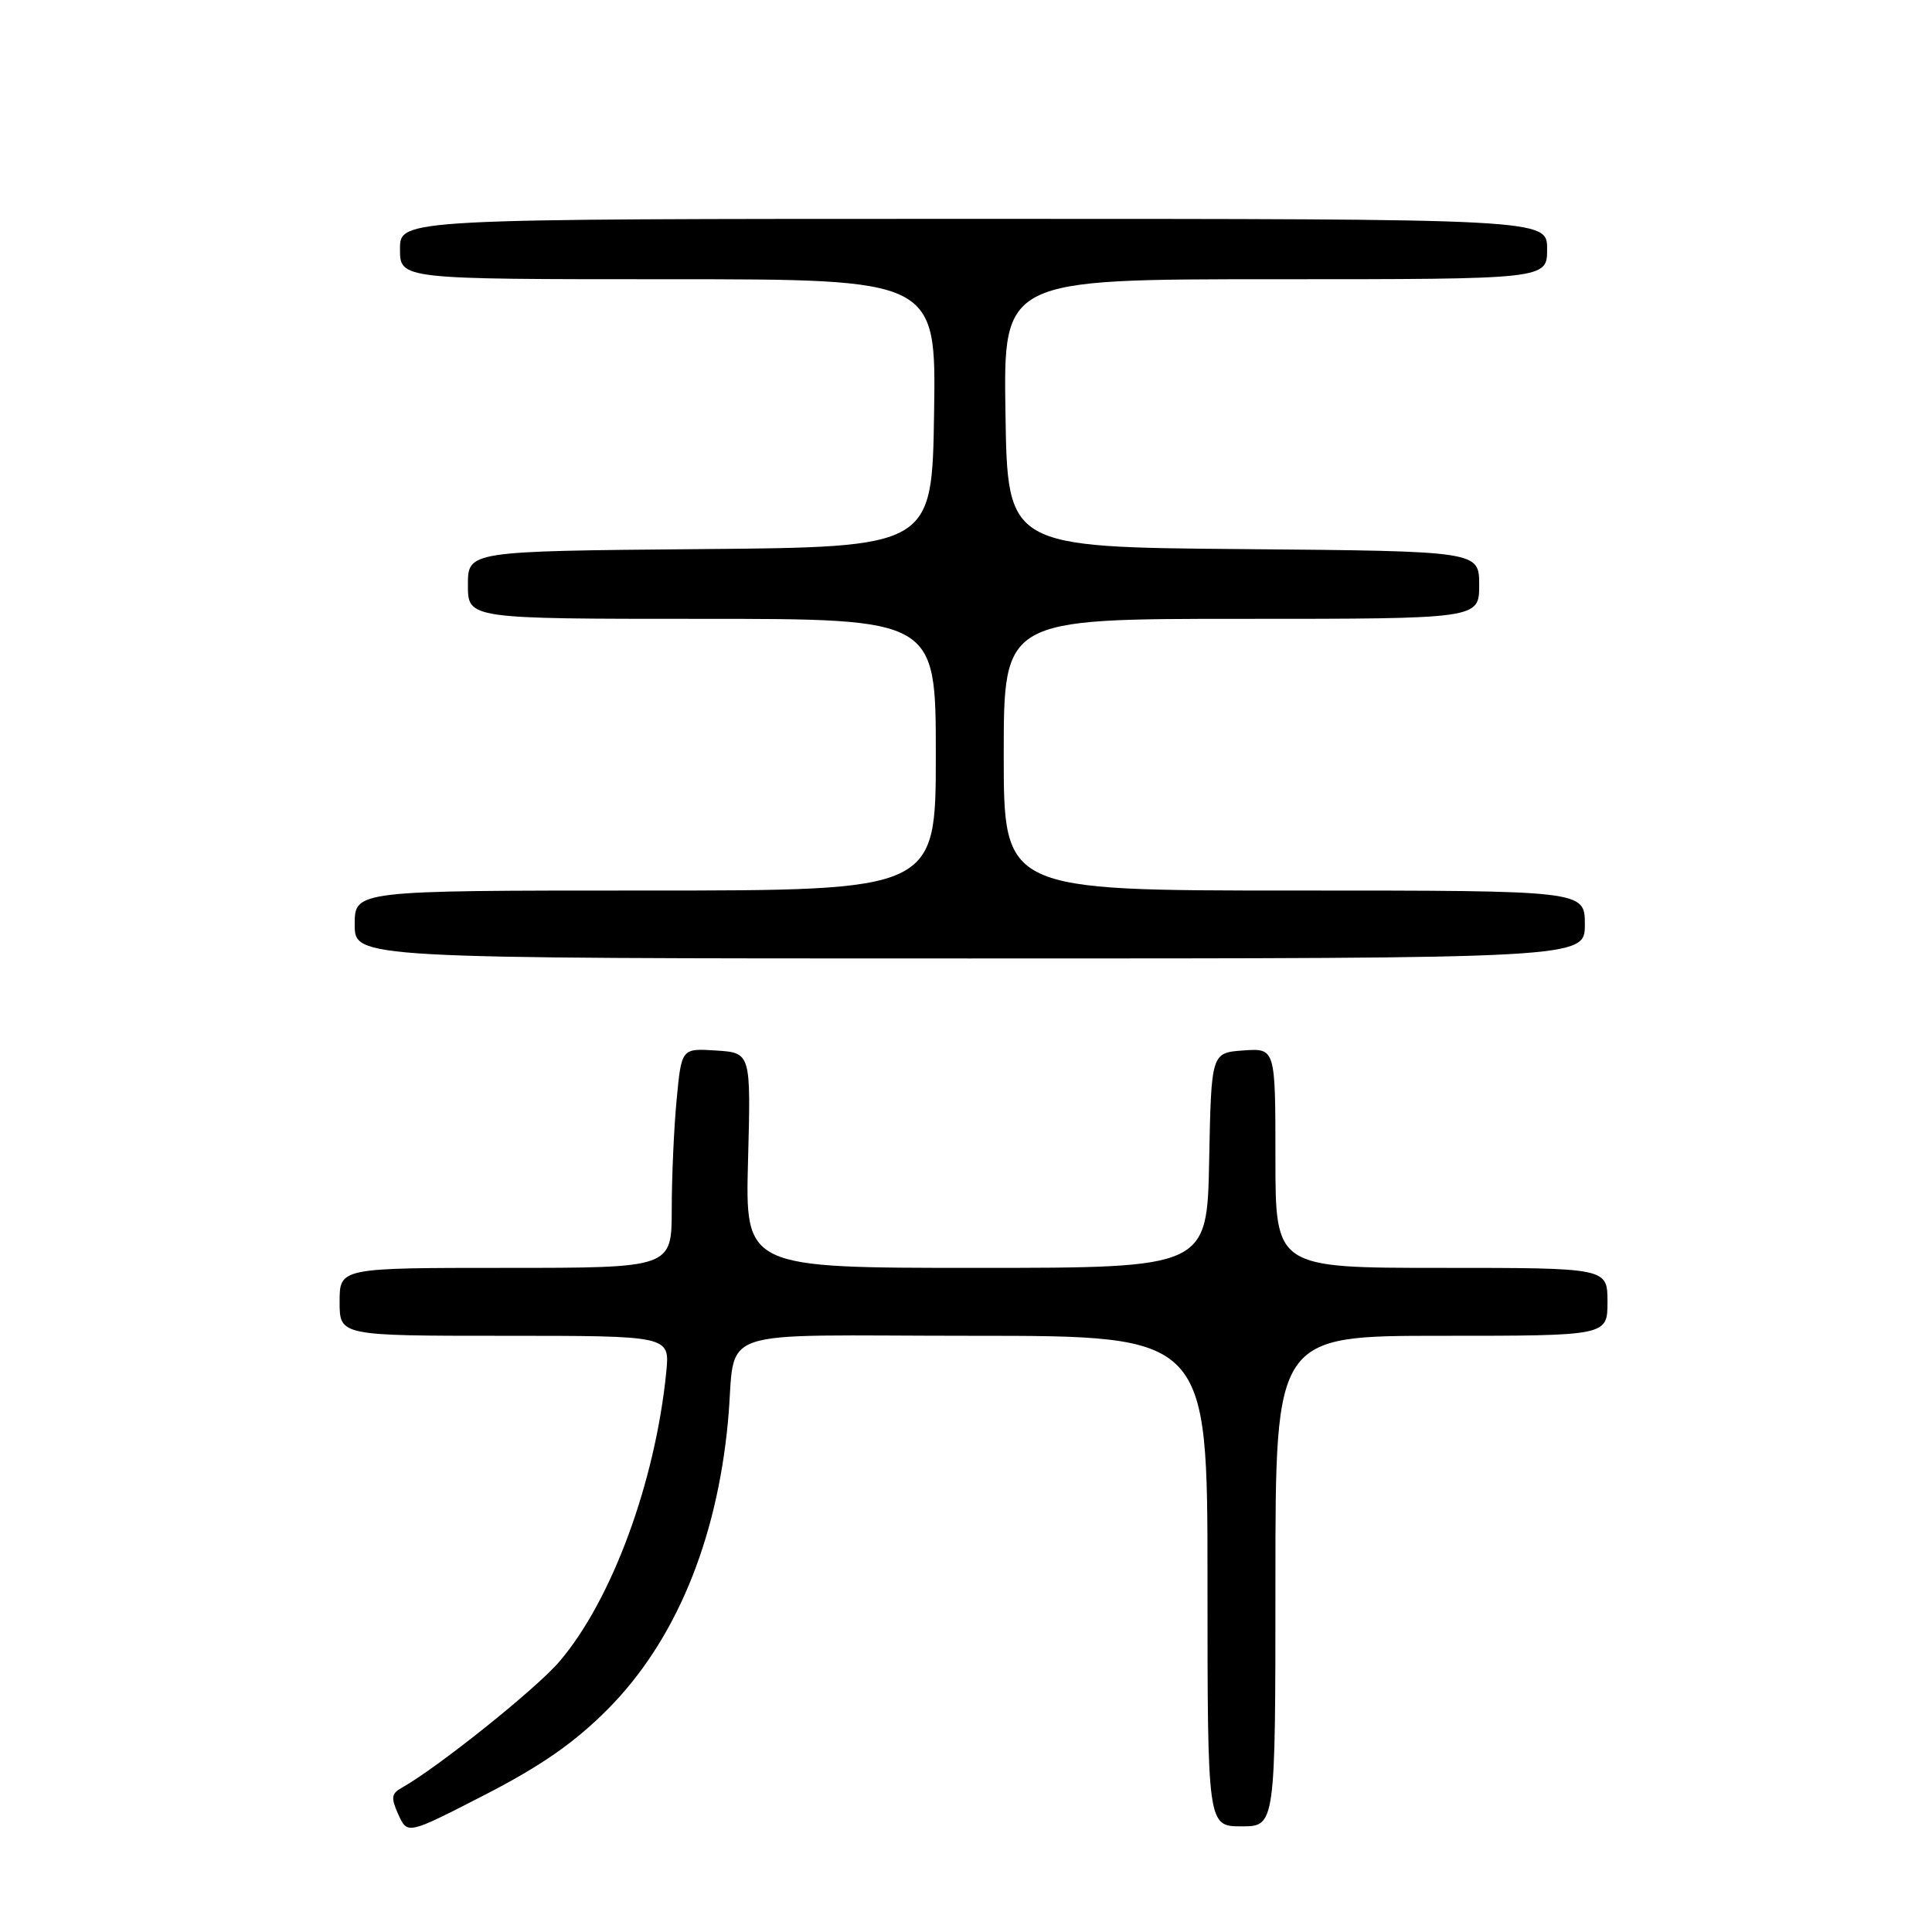 <?xml version="1.0" encoding="UTF-8" standalone="no"?>
<!DOCTYPE svg PUBLIC "-//W3C//DTD SVG 1.1//EN" "http://www.w3.org/Graphics/SVG/1.1/DTD/svg11.dtd" >
<svg xmlns="http://www.w3.org/2000/svg" xmlns:xlink="http://www.w3.org/1999/xlink" version="1.1" viewBox="0 0 256 256">
 <g >
 <path fill="currentColor"
d=" M 80.48 226.53 C 89.42 217.56 94.97 204.30 96.46 188.34 C 97.66 175.55 93.49 177.00 129.02 177.00 C 160.00 177.00 160.00 177.00 160.00 209.50 C 160.00 242.00 160.00 242.00 164.50 242.00 C 169.00 242.00 169.00 242.00 169.00 209.50 C 169.00 177.00 169.00 177.00 191.00 177.00 C 213.00 177.00 213.00 177.00 213.00 172.50 C 213.00 168.00 213.00 168.00 191.00 168.00 C 169.00 168.00 169.00 168.00 169.00 153.44 C 169.00 138.89 169.00 138.89 164.75 139.19 C 160.50 139.50 160.50 139.50 160.22 153.75 C 159.95 168.00 159.95 168.00 129.34 168.00 C 98.74 168.00 98.74 168.00 99.12 153.75 C 99.50 139.50 99.50 139.50 94.90 139.20 C 90.30 138.90 90.30 138.90 89.66 145.70 C 89.30 149.44 89.01 155.99 89.01 160.25 C 89.00 168.00 89.00 168.00 67.00 168.00 C 45.00 168.00 45.00 168.00 45.00 172.50 C 45.00 177.00 45.00 177.00 66.88 177.00 C 88.75 177.00 88.75 177.00 88.29 181.75 C 86.84 196.38 81.06 212.07 74.11 220.18 C 71.02 223.80 57.95 234.25 53.22 236.90 C 51.85 237.66 51.78 238.23 52.79 240.45 C 54.00 243.09 54.00 243.09 64.23 237.83 C 71.65 234.02 76.11 230.92 80.48 226.53 Z  M 210.00 122.50 C 210.00 118.00 210.00 118.00 171.50 118.00 C 133.00 118.00 133.00 118.00 133.00 100.00 C 133.00 82.00 133.00 82.00 164.50 82.00 C 196.00 82.00 196.00 82.00 196.00 77.51 C 196.00 73.03 196.00 73.03 164.75 72.76 C 133.50 72.50 133.50 72.50 133.23 54.75 C 132.95 37.00 132.95 37.00 168.98 37.00 C 205.00 37.00 205.00 37.00 205.00 33.00 C 205.00 29.00 205.00 29.00 129.00 29.00 C 53.00 29.00 53.00 29.00 53.00 33.00 C 53.00 37.00 53.00 37.00 88.52 37.00 C 124.05 37.00 124.05 37.00 123.77 54.75 C 123.50 72.50 123.50 72.50 92.75 72.76 C 62.00 73.03 62.00 73.03 62.00 77.51 C 62.00 82.00 62.00 82.00 93.00 82.00 C 124.00 82.00 124.00 82.00 124.00 100.00 C 124.00 118.00 124.00 118.00 85.50 118.00 C 47.00 118.00 47.00 118.00 47.00 122.50 C 47.00 127.00 47.00 127.00 128.50 127.00 C 210.00 127.00 210.00 127.00 210.00 122.50 Z "/>
</g>
</svg>